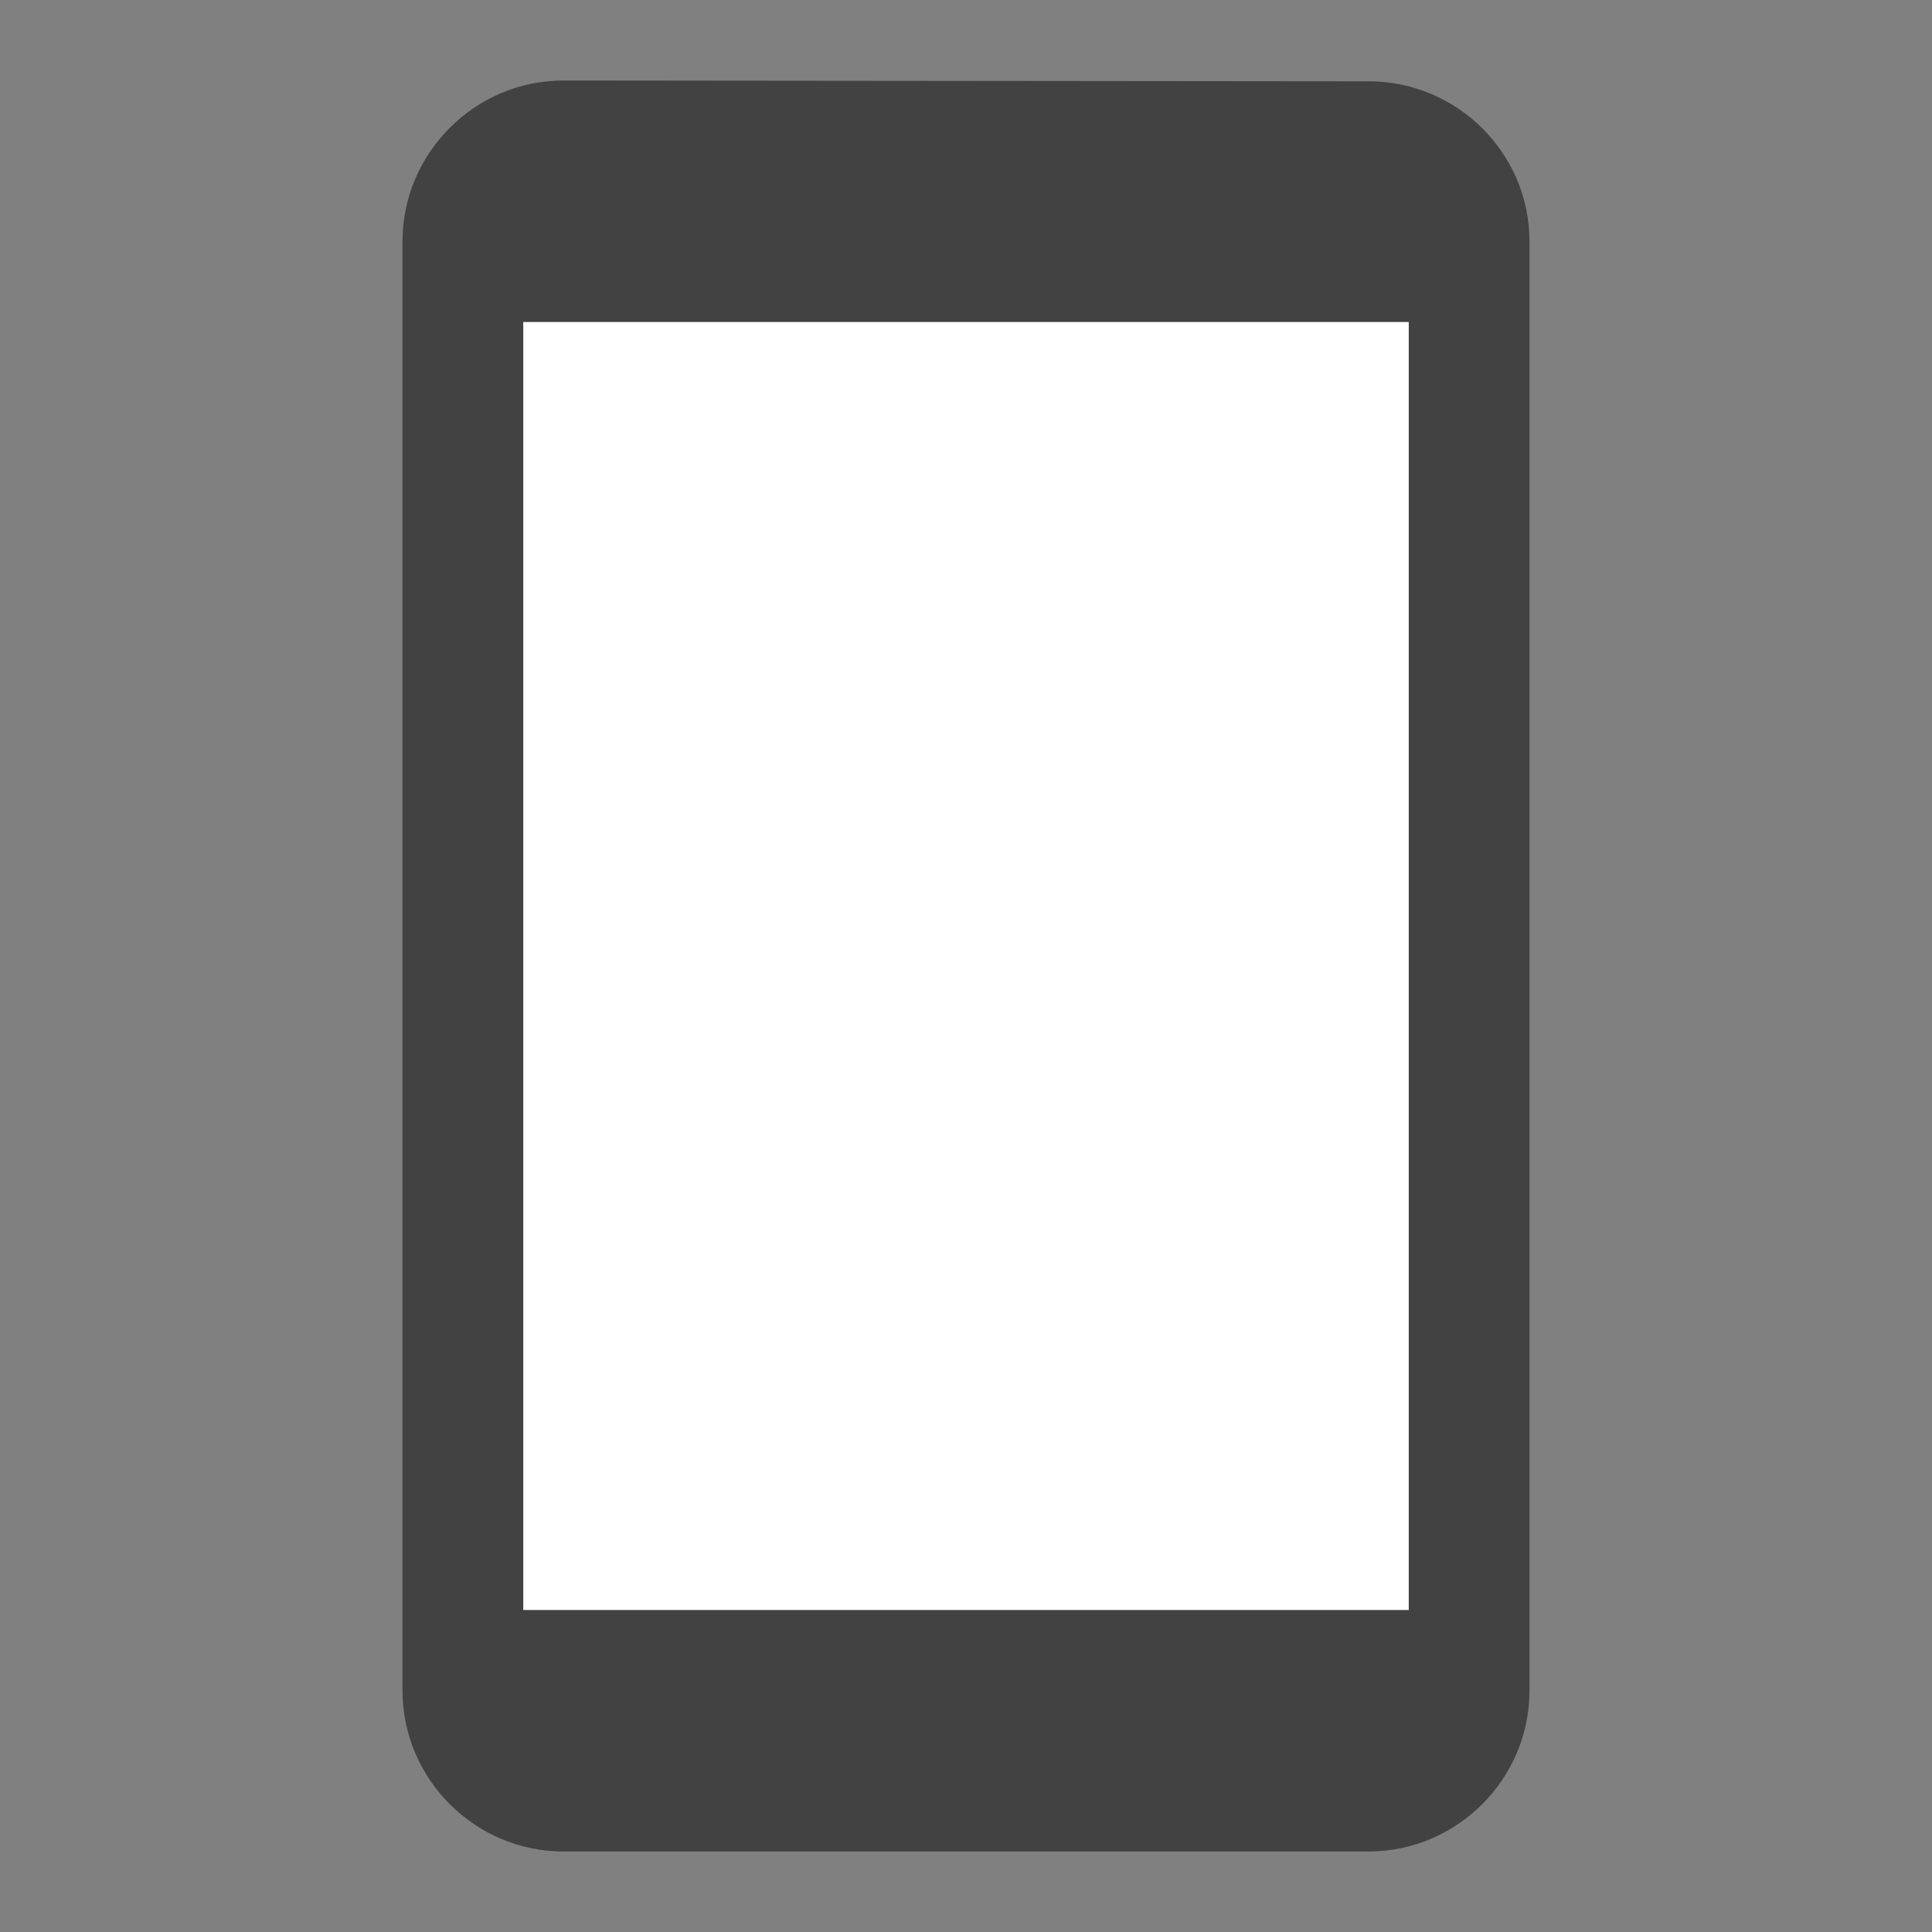 <svg viewBox="0 0 48 48" xmlns="http://www.w3.org/2000/svg"><rect x="0" y="0" width="48" height="48" fill="#808080" stroke="none"/><g fill="none" fill-rule="evenodd"><path d="M34 2.02L14 2c-2.2 0-4 1.8-4 4v36c0 2.2 1.8 4 4 4h20c2.2 0 4-1.8 4-4V6c0-2.2-1.8-3.98-4-3.98z" fill="#424242"/><path fill="#FFF" d="M13 8h22v32H13z"/></g></svg>